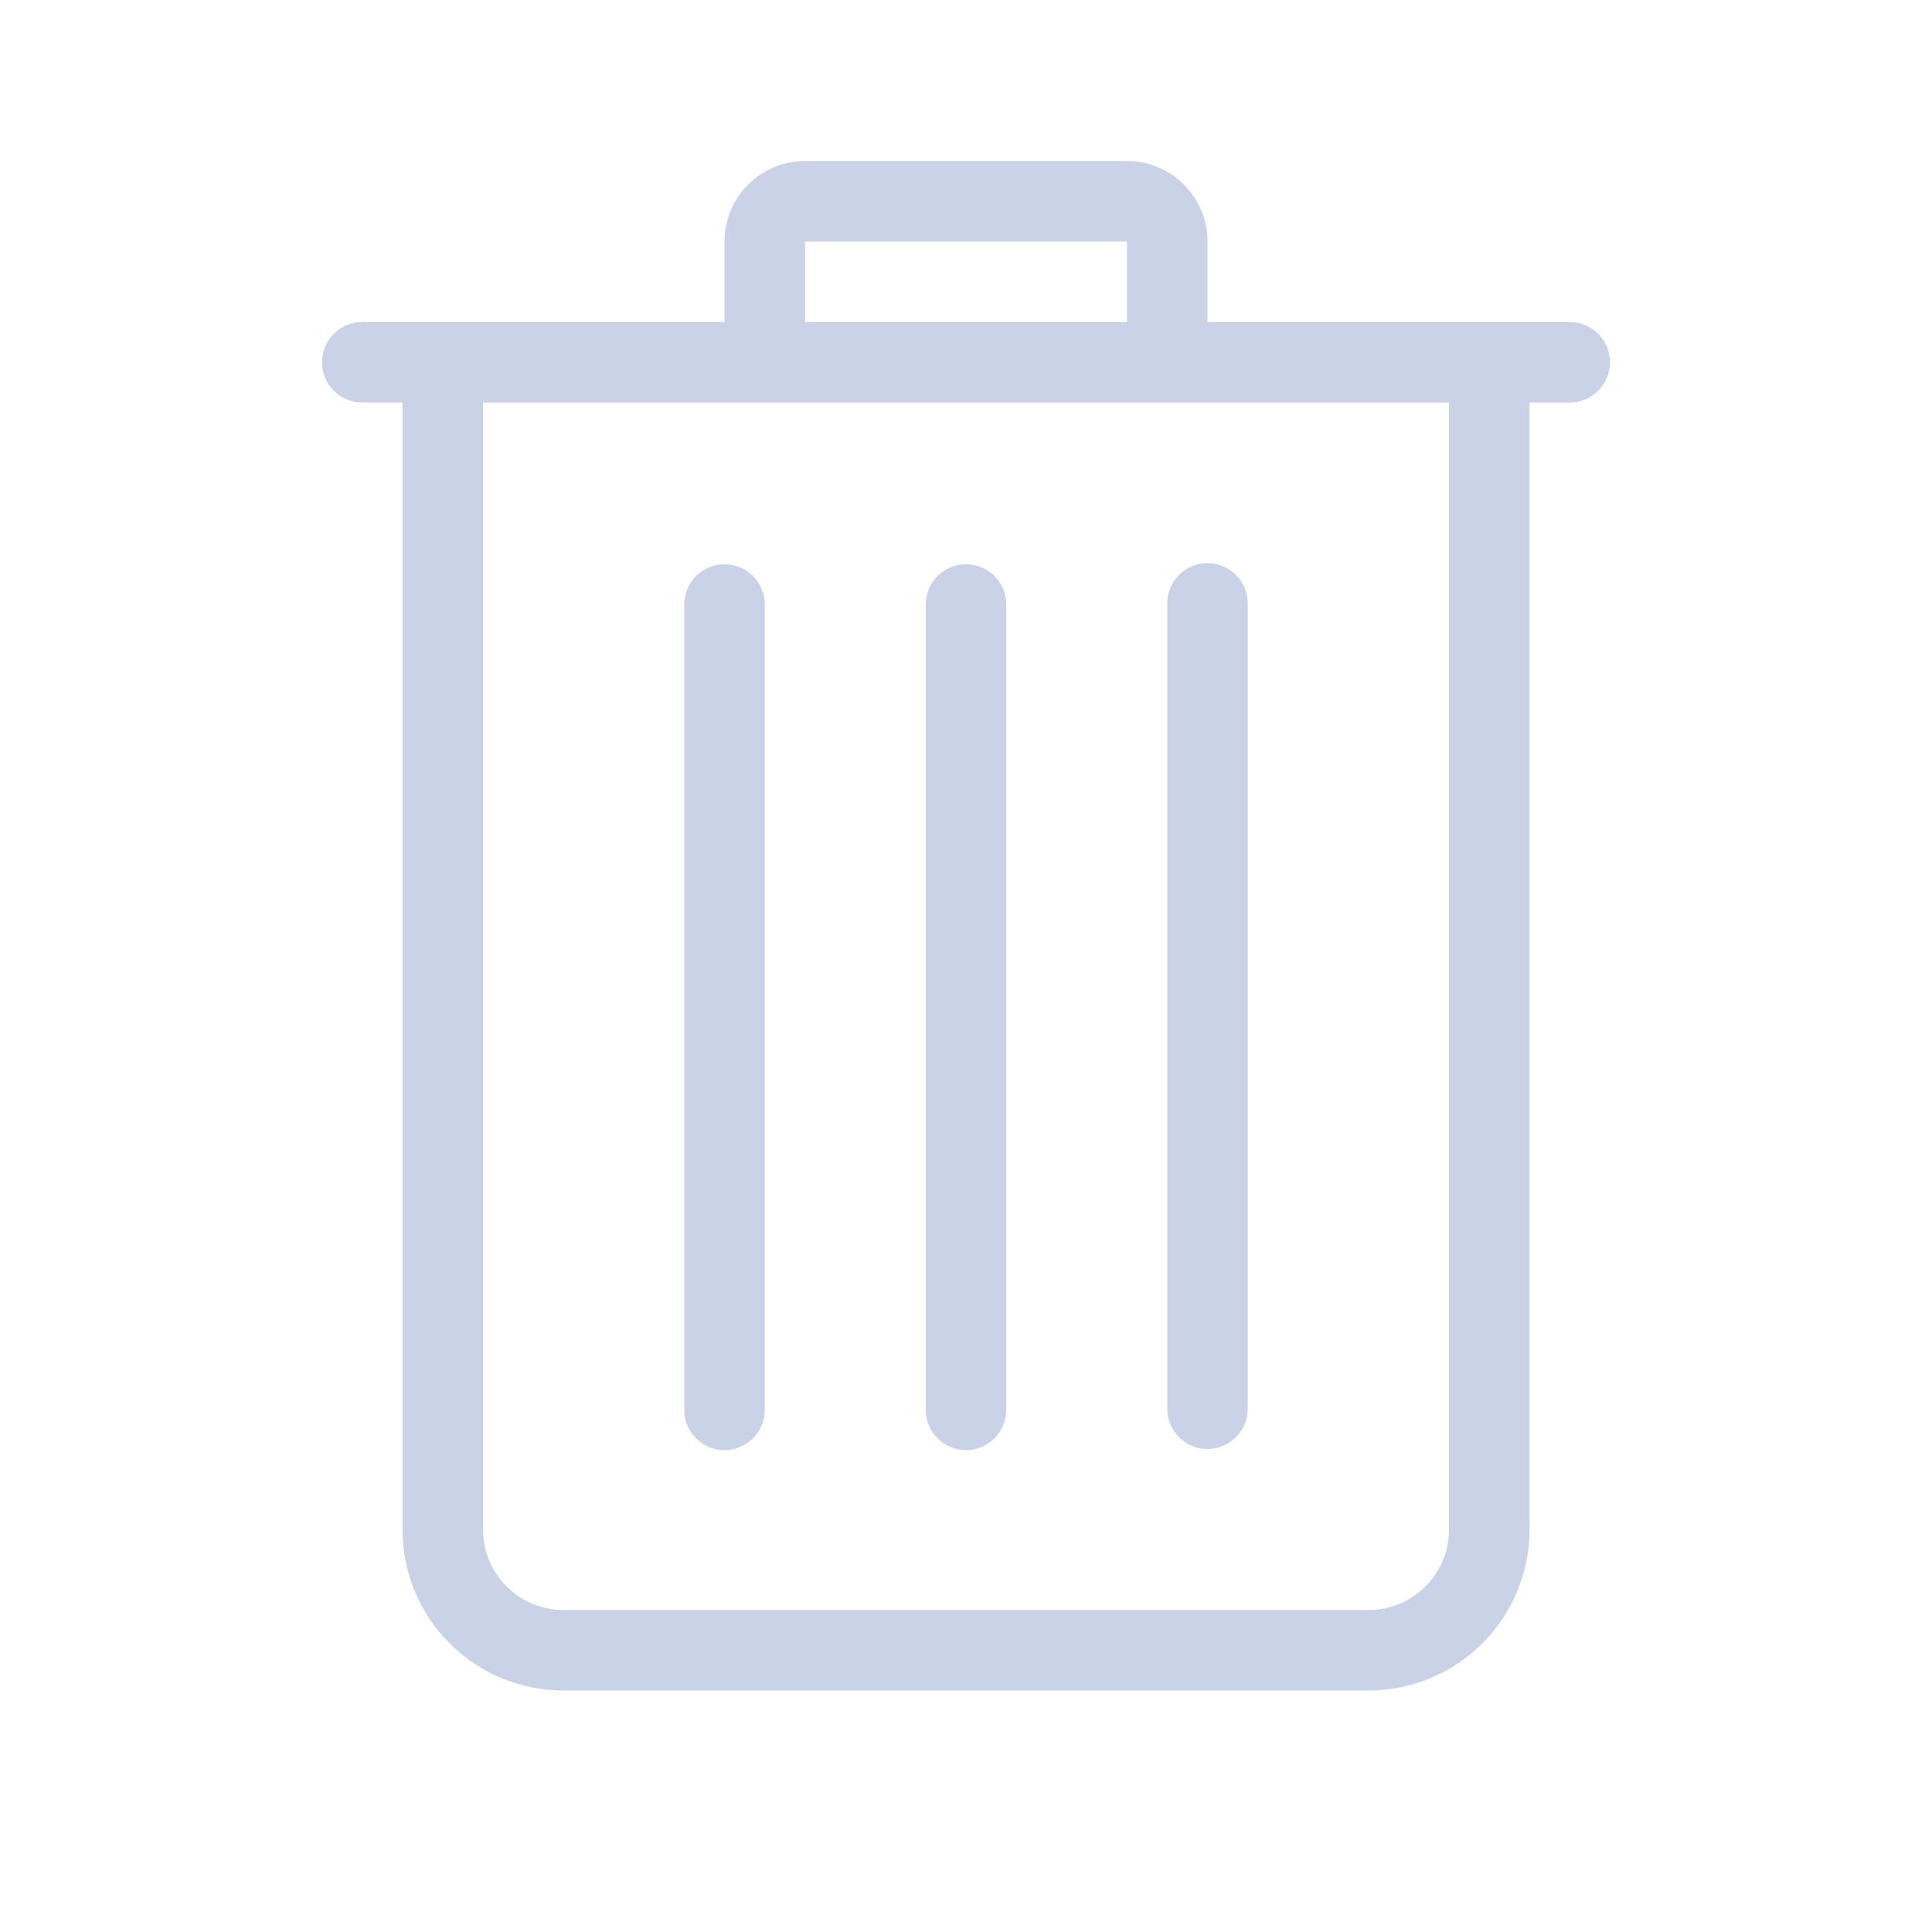 <svg width="24" height="24" viewBox="0 0 24 24" fill="none" xmlns="http://www.w3.org/2000/svg">
<path fill-rule="evenodd" clip-rule="evenodd" d="M10 3H14V4L10 4V3ZM9 4V3C9 2.448 9.448 2 10 2H14C14.552 2 15 2.448 15 3V4L19.5 4C19.776 4 20 4.224 20 4.5C20 4.776 19.776 5 19.5 5L19 5V5V19C19 20.105 18.105 21 17 21H7C5.895 21 5 20.105 5 19V5V5L4.5 5C4.224 5 4 4.776 4 4.5C4 4.224 4.224 4 4.5 4L9 4ZM14 5H10H6V19C6 19.552 6.448 20 7 20H17C17.552 20 18 19.552 18 19V5H14ZM15 6.996C15.276 6.996 15.5 7.22 15.5 7.496V17.5C15.5 17.776 15.276 18 15 18C14.724 18 14.5 17.776 14.5 17.5V7.496C14.5 7.22 14.724 6.996 15 6.996ZM12 7.009C12.276 7.009 12.5 7.233 12.5 7.509V17.514C12.5 17.79 12.276 18.014 12 18.014C11.724 18.014 11.5 17.79 11.5 17.514V7.509C11.5 7.233 11.724 7.009 12 7.009ZM9.5 7.509C9.5 7.233 9.276 7.009 9 7.009C8.724 7.009 8.5 7.233 8.5 7.509V17.514C8.5 17.79 8.724 18.014 9 18.014C9.276 18.014 9.5 17.79 9.5 17.514V7.509Z" fill="#CAD2E7"/>
</svg>
